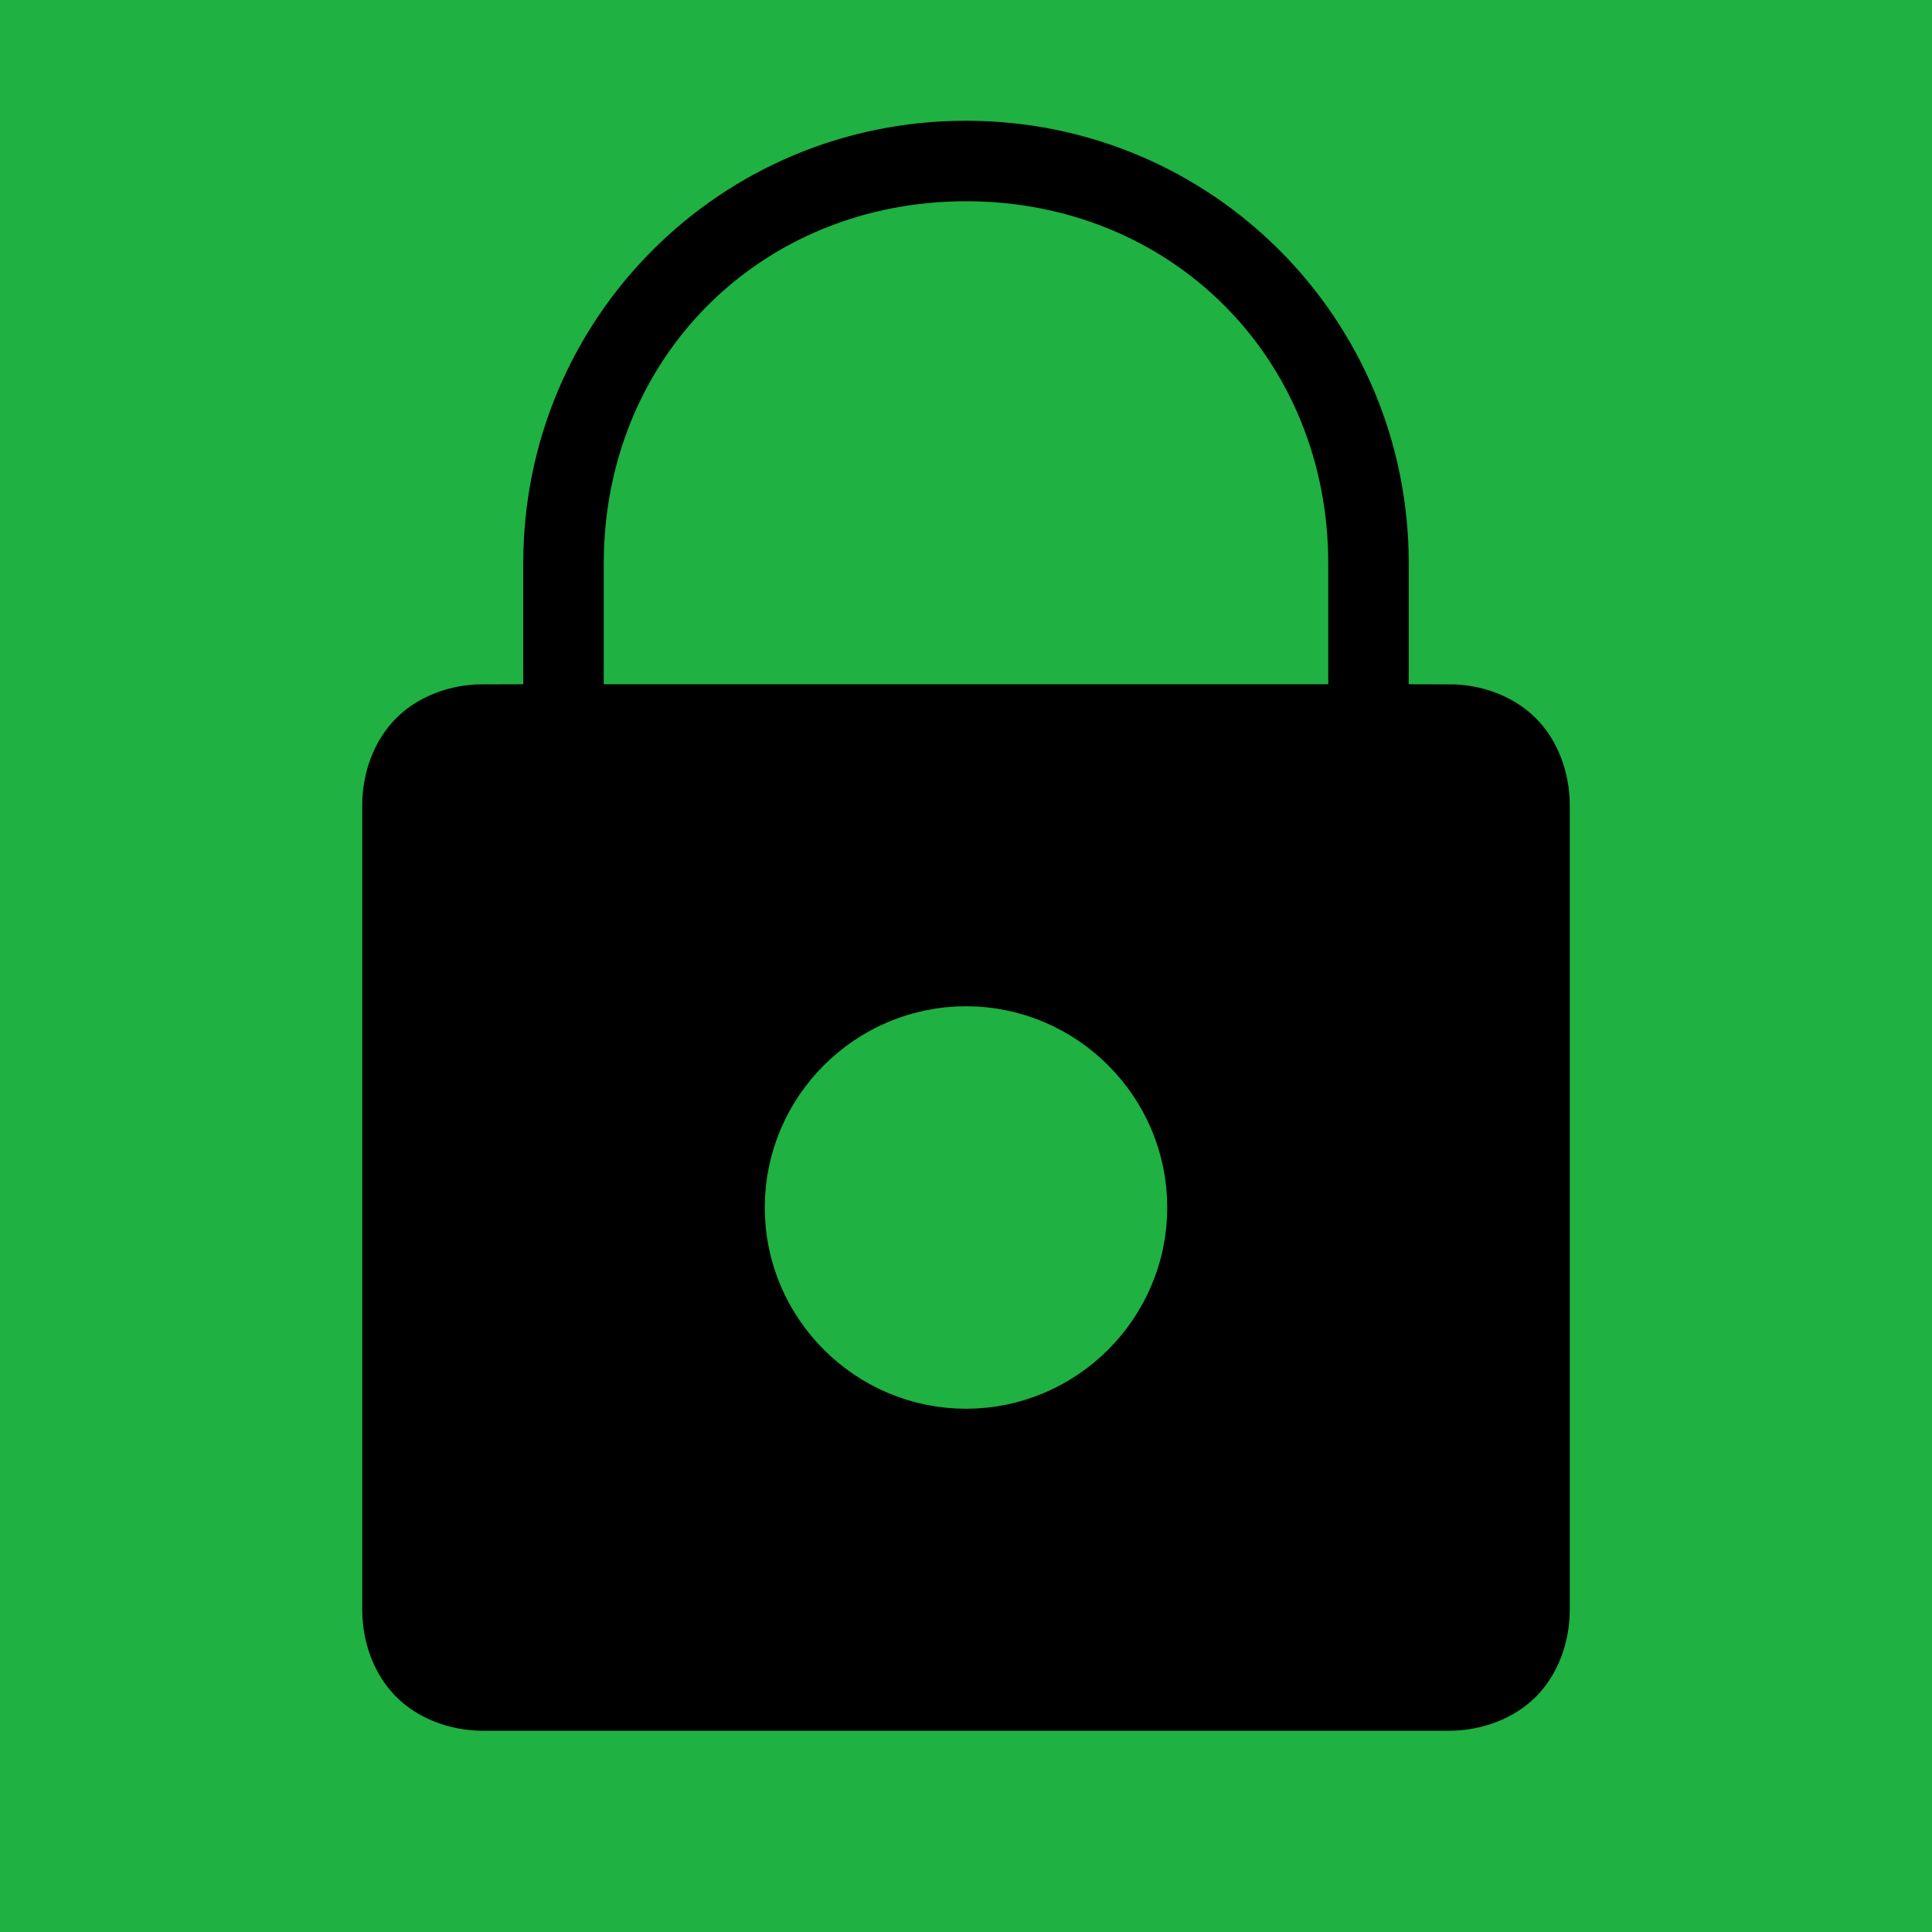 <svg
  fill="#000000"
  xmlns="http://www.w3.org/2000/svg"
  viewBox="0 0 24 24"
>
  <g stroke="#1fb141">
    <rect width="1440" height="1000" x="0" y="0" fill="rgb(31, 177, 65)"></rect>
    <path
      d="M 12 1 C 8.676 1 6 3.676 6 7 L 6 8 C 5.478 8 4.945 8.191 4.568 8.568 C 4.191 8.945 4 9.478 4 10 L 4 20 C 4 20.522 4.191 21.055 4.568 21.432 C 4.945 21.809 5.478 22 6 22 L 18 22 C 18.522 22 19.055 21.809 19.432 21.432 C 19.809 21.055 20 20.522 20 20 L 20 10 C 20 9.478 19.809 8.945 19.432 8.568 C 19.055 8.191 18.522 8 18 8 L 18 7 C 18 3.676 15.324 1 12 1 z M 12 3 C 14.276 3 16 4.724 16 7 L 16 8 L 8 8 L 8 7 C 8 4.724 9.724 3 12 3 z M 12 13 C 13.1 13 14 13.9 14 15 C 14 16.1 13.1 17 12 17 C 10.9 17 10 16.1 10 15 C 10 13.9 10.9 13 12 13 z"
    />
  </g>
</svg>
